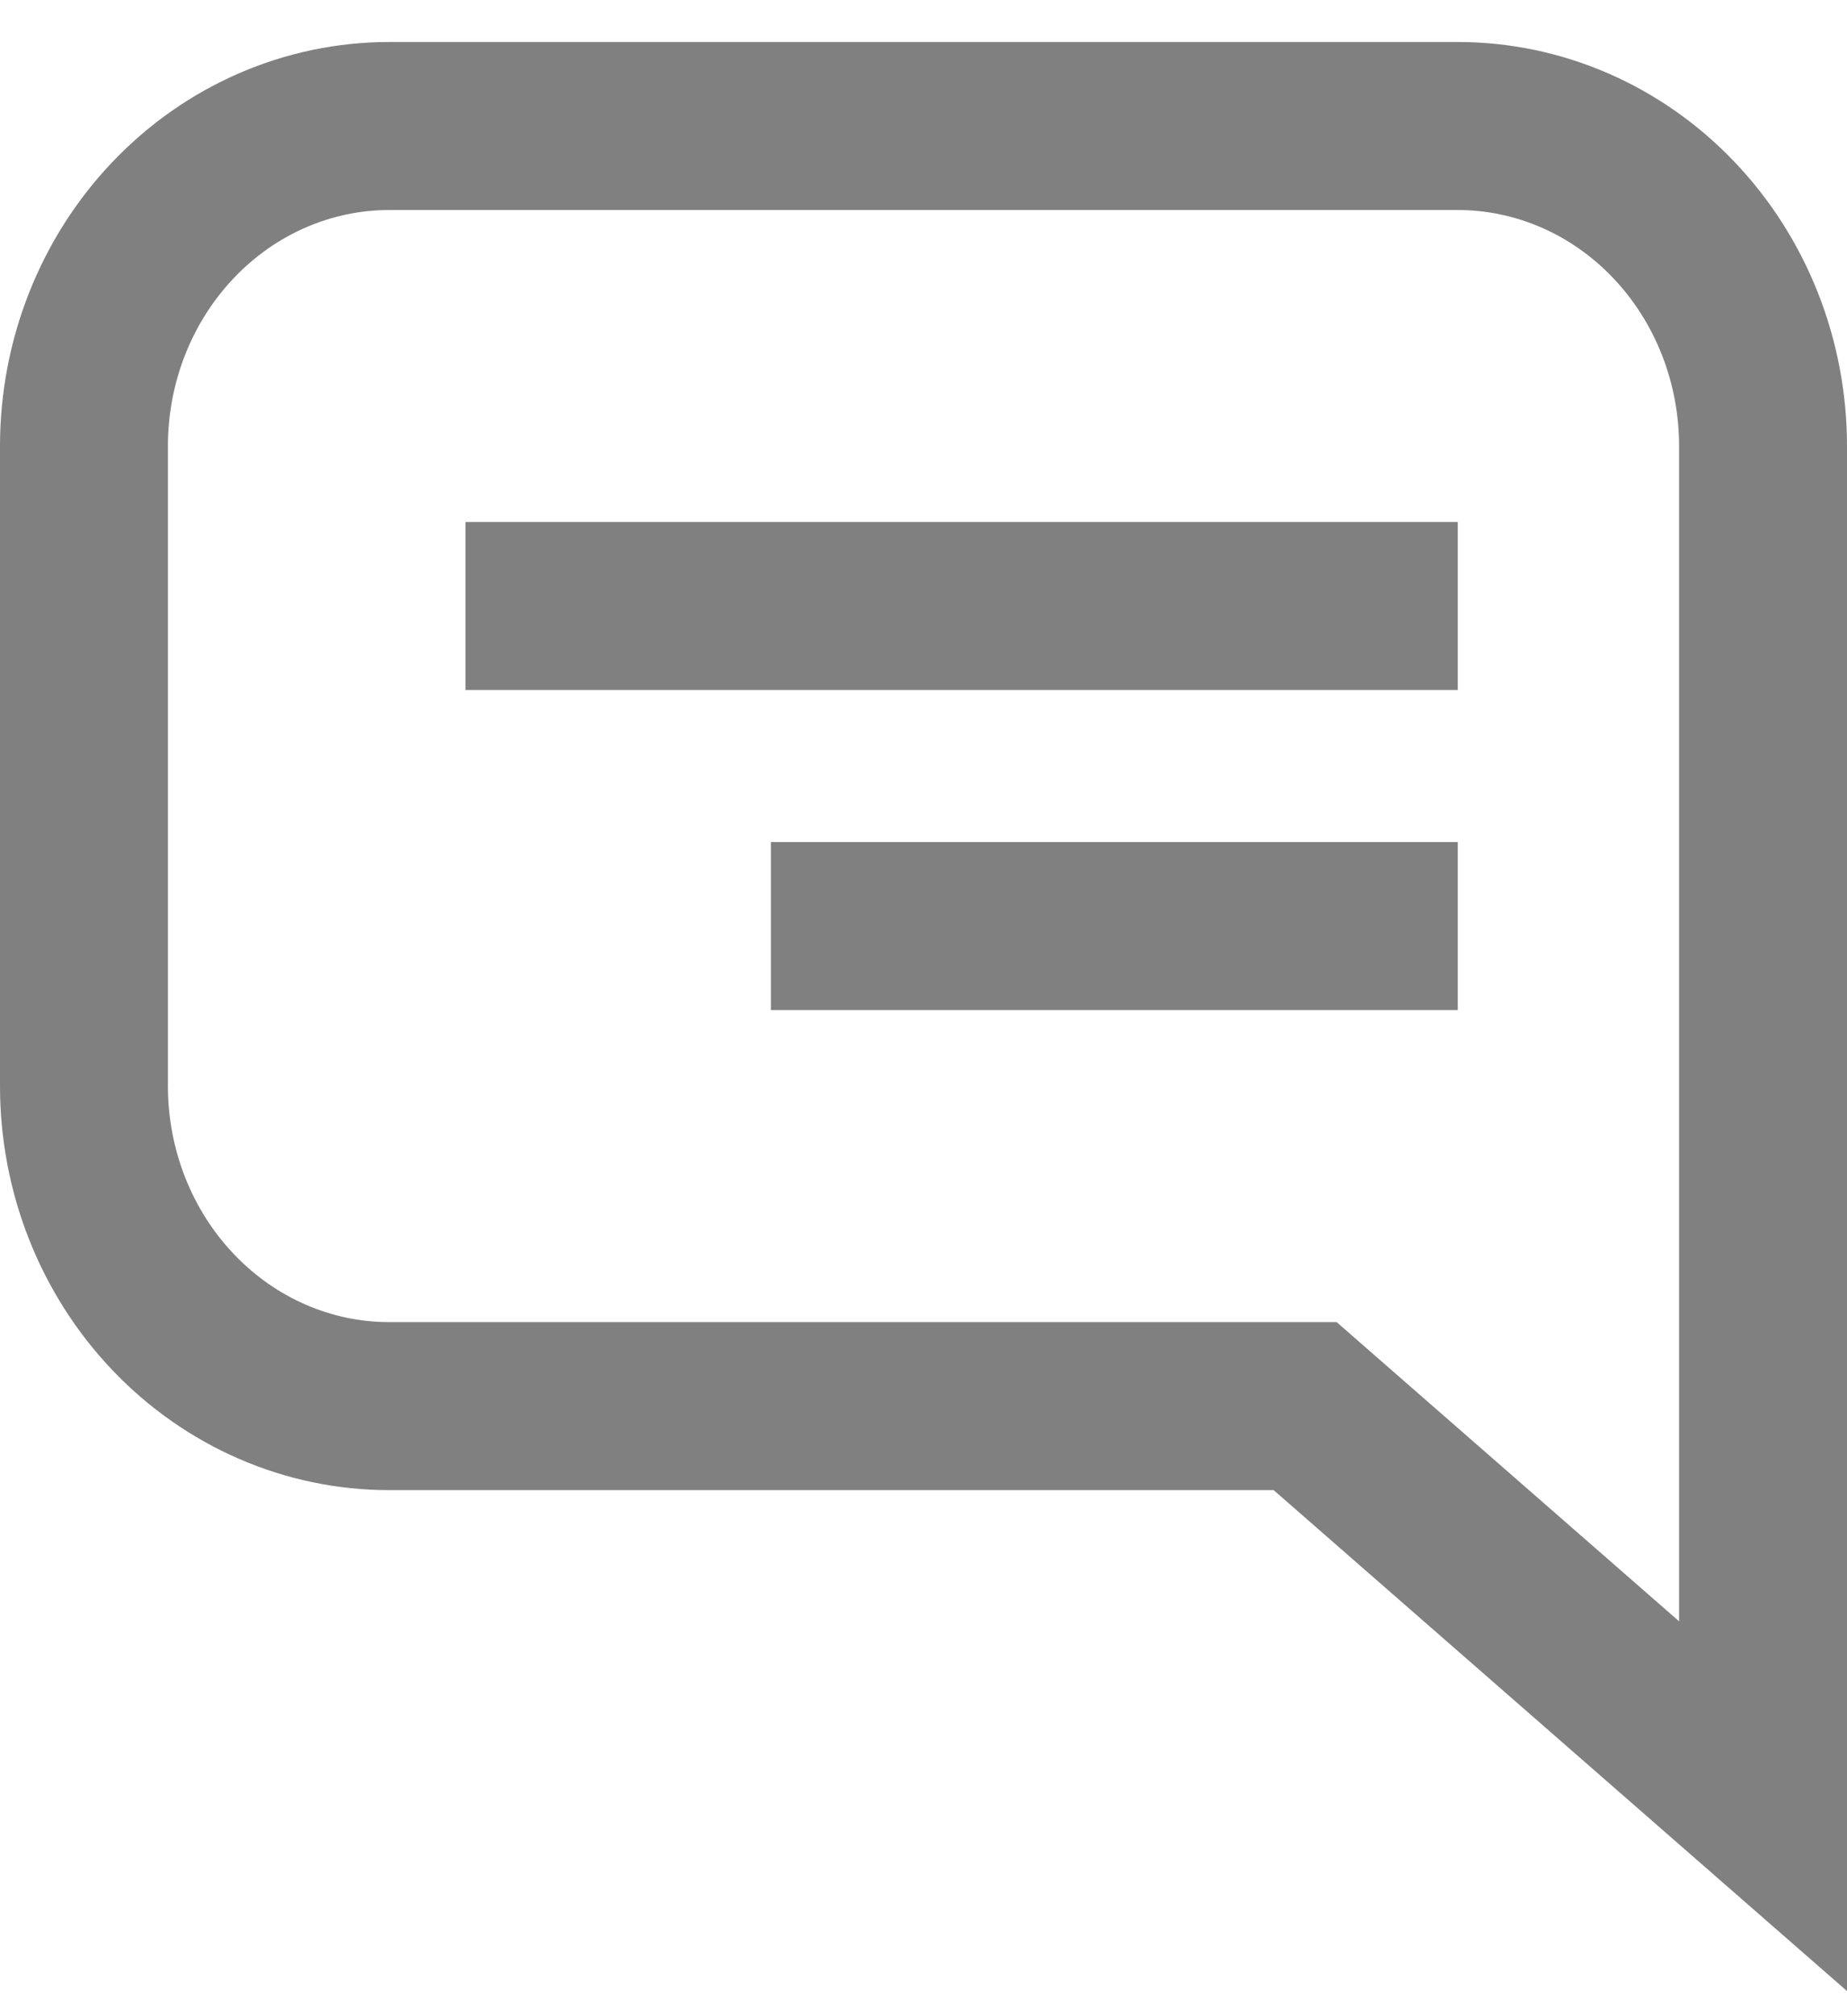<svg width="22" height="24" viewBox="0 0 22 24" fill="none" xmlns="http://www.w3.org/2000/svg">
<path d="M17.364 7.214H5.545M17.364 11.024H9.182M17.364 1.5H4.636C3.672 1.5 2.747 1.901 2.065 2.616C1.383 3.33 1 4.299 1 5.31V12.929C1 13.939 1.383 14.908 2.065 15.622C2.747 16.337 3.672 16.738 4.636 16.738H15.546L21 21.5V5.31C21 4.299 20.617 3.33 19.935 2.616C19.253 1.901 18.328 1.5 17.364 1.5Z" stroke="#808080" stroke-width="2"/>
</svg>
